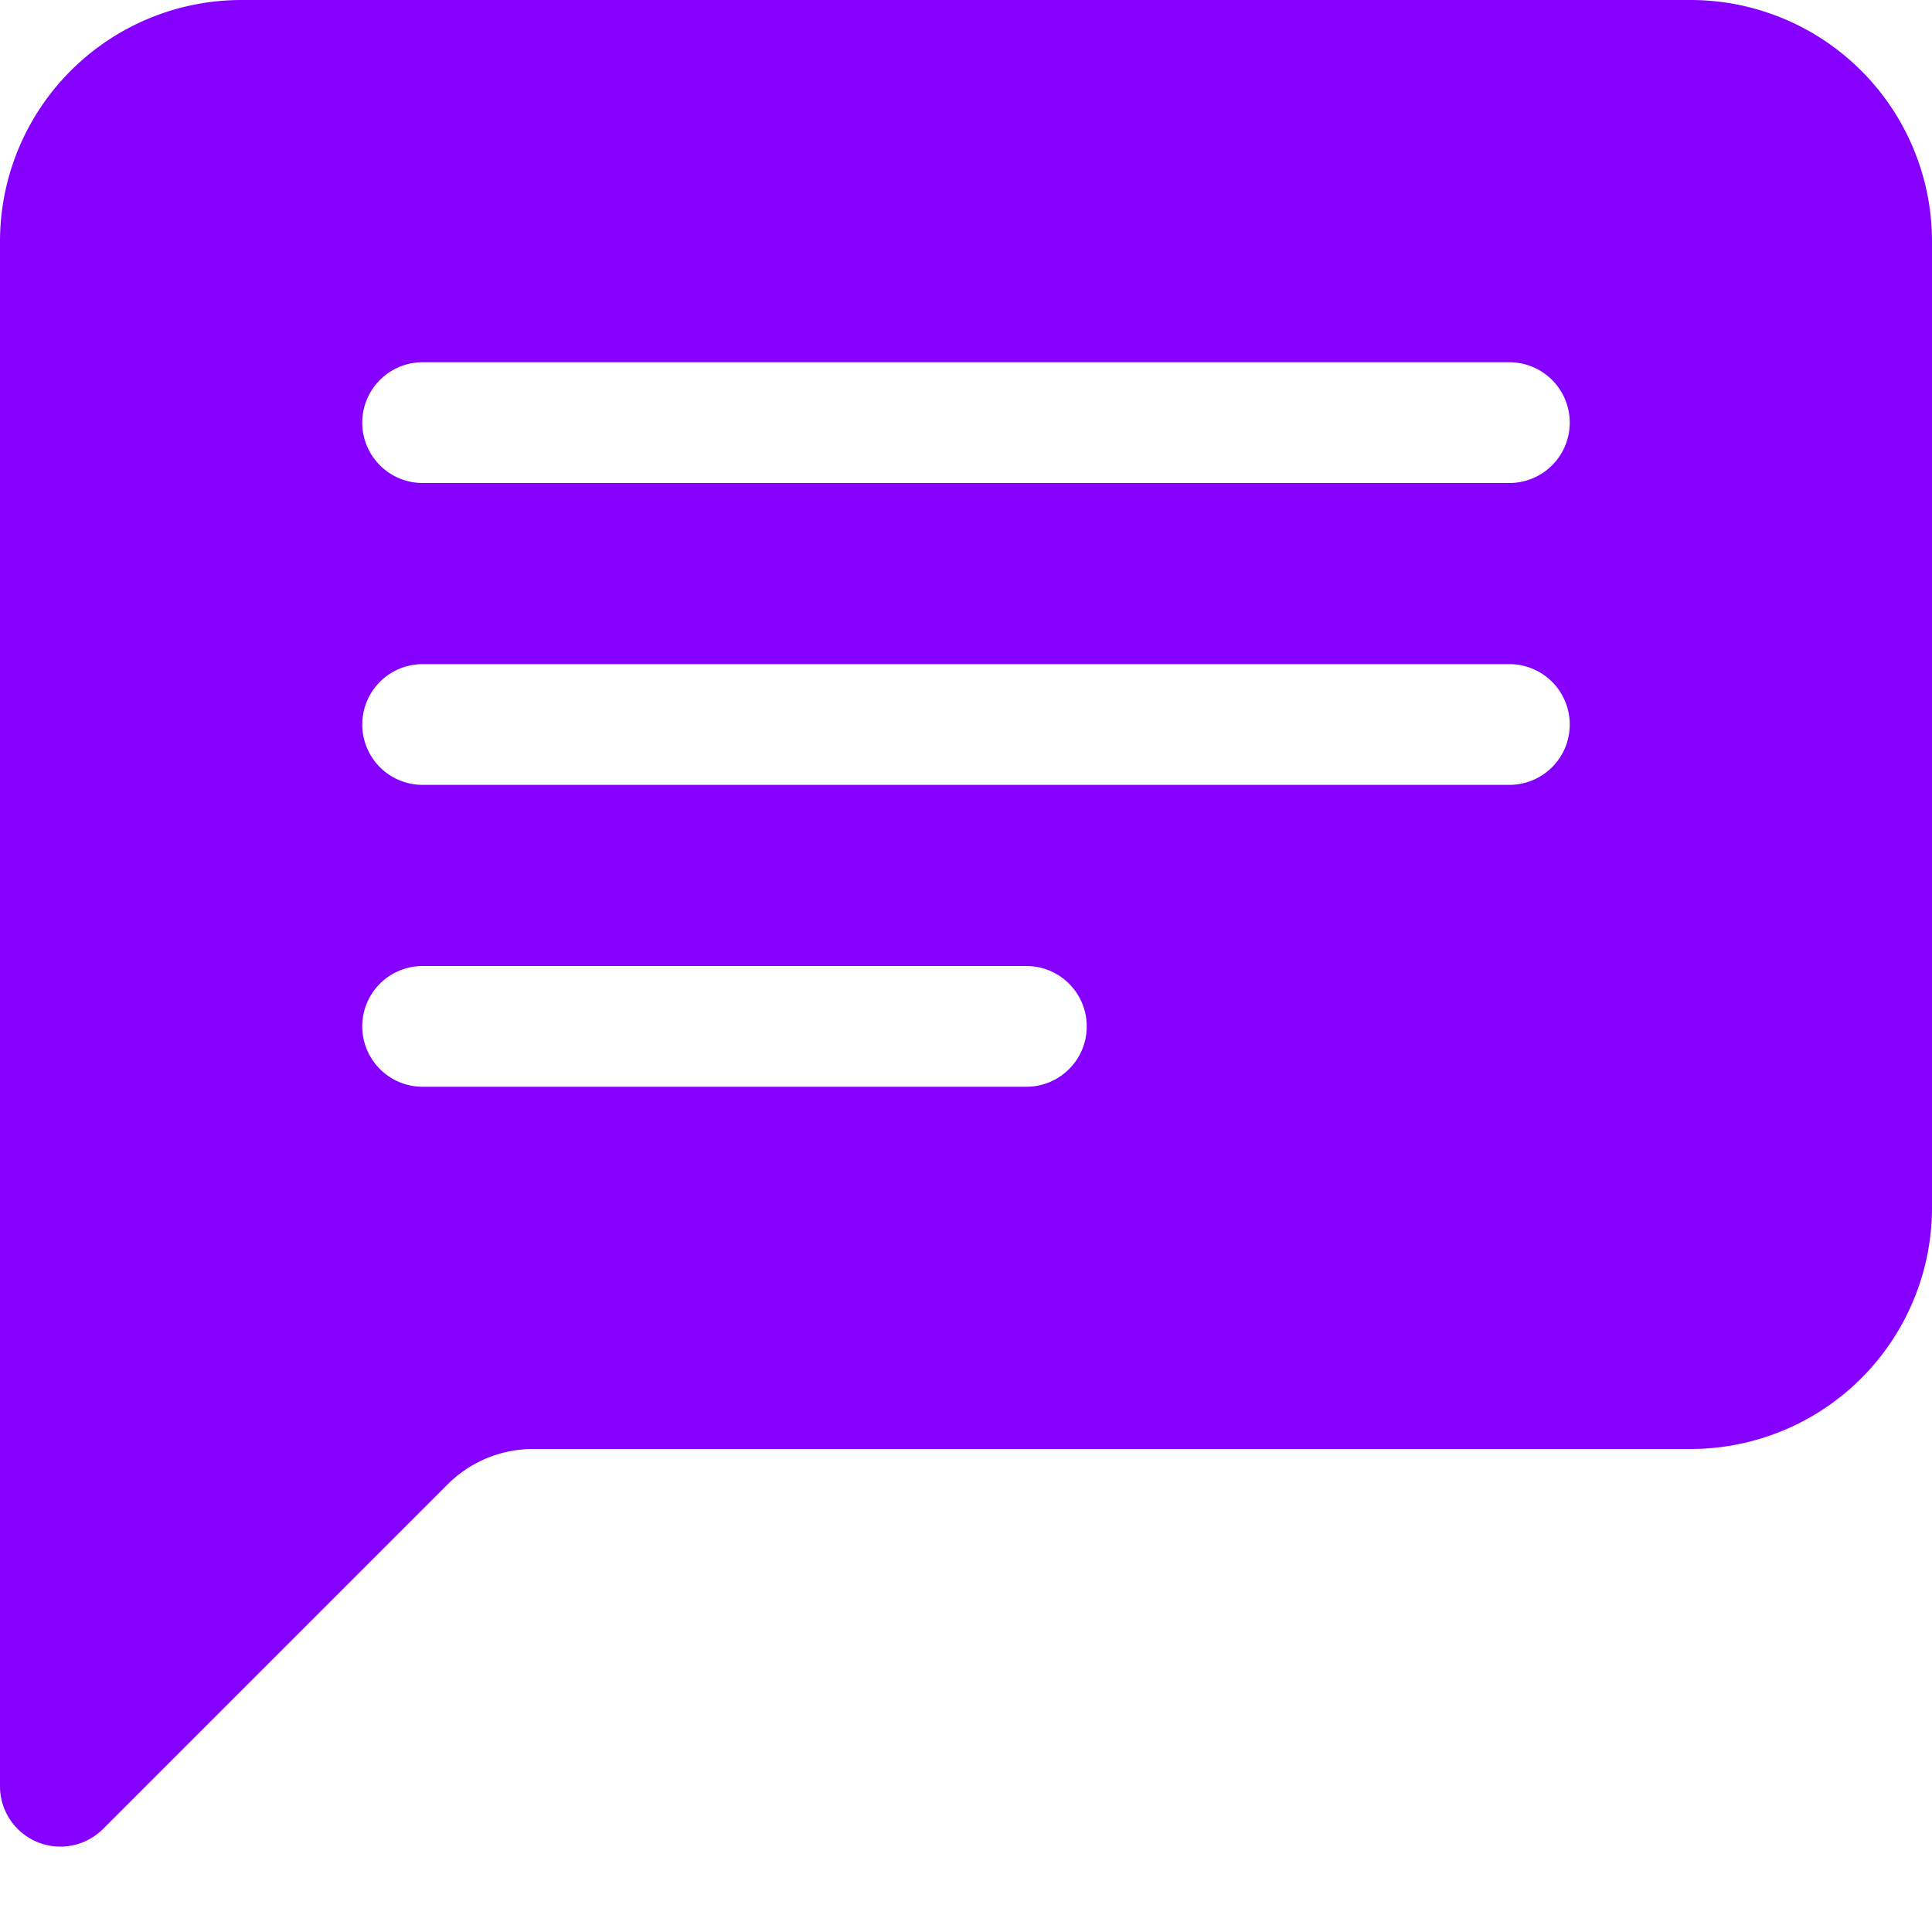 <!-- <?xml version="1.0"?>
<svg xmlns="http://www.w3.org/2000/svg" id="Filled" viewBox="0 0 512 512" width="512" height="512"><path d="M448,232v96l40,64H240a32,32,0,0,1-32-32V232a32,32,0,0,1,32-32H416A32,32,0,0,1,448,232Z" style="fill:#3397e8"/><path d="M64,152v96L24,312H272a32,32,0,0,0,32-32V152a32,32,0,0,0-32-32H96A32,32,0,0,0,64,152Z" style="fill:#dadc5d"/><path d="M400,336H256a8,8,0,0,0,0,16H400a8,8,0,0,0,0-16Z"/><path d="M24,320H200v40a40.045,40.045,0,0,0,40,40H488a8,8,0,0,0,6.784-12.24L456,325.706V232a40.045,40.045,0,0,0-40-40H312V152a40.045,40.045,0,0,0-40-40H96a40.045,40.045,0,0,0-40,40v93.706L17.216,307.76A8,8,0,0,0,24,320ZM416,208a24.027,24.027,0,0,1,24,24v96a7.994,7.994,0,0,0,1.216,4.24L473.566,384H240a24.027,24.027,0,0,1-24-24V320H400a8,8,0,0,0,0-16H303.978a39.841,39.841,0,0,0,7.217-16H400a8,8,0,0,0,0-16H312V256h88a8,8,0,0,0,0-16H312V208ZM70.784,252.24A7.994,7.994,0,0,0,72,248V152a24.027,24.027,0,0,1,24-24H272a24.027,24.027,0,0,1,24,24V280a24.027,24.027,0,0,1-24,24H38.434Z"/><path d="M256,160H144a8,8,0,0,0,0,16H256a8,8,0,0,0,0-16Z"/><path d="M256,192H112a8,8,0,0,0,0,16H256a8,8,0,0,0,0-16Z"/><path d="M256,224H112a8,8,0,0,0,0,16H256a8,8,0,0,0,0-16Z"/><path d="M256,256H112a8,8,0,0,0,0,16H256a8,8,0,0,0,0-16Z"/></svg> -->
<svg xmlns="http://www.w3.org/2000/svg" width="128" height="128" fill="#8600ff" class="bi bi-chat-left-text-fill" viewBox="0 0 16 16">
  <path d="M0 2a2 2 0 0 1 2-2h12a2 2 0 0 1 2 2v8a2 2 0 0 1-2 2H4.414a1 1 0 0 0-.707.293L.854 15.146A.5.5 0 0 1 0 14.793zm3.5 1a.5.5 0 0 0 0 1h9a.5.5 0 0 0 0-1zm0 2.5a.5.5 0 0 0 0 1h9a.5.5 0 0 0 0-1zm0 2.5a.5.5 0 0 0 0 1h5a.5.5 0 0 0 0-1z"/>
</svg>